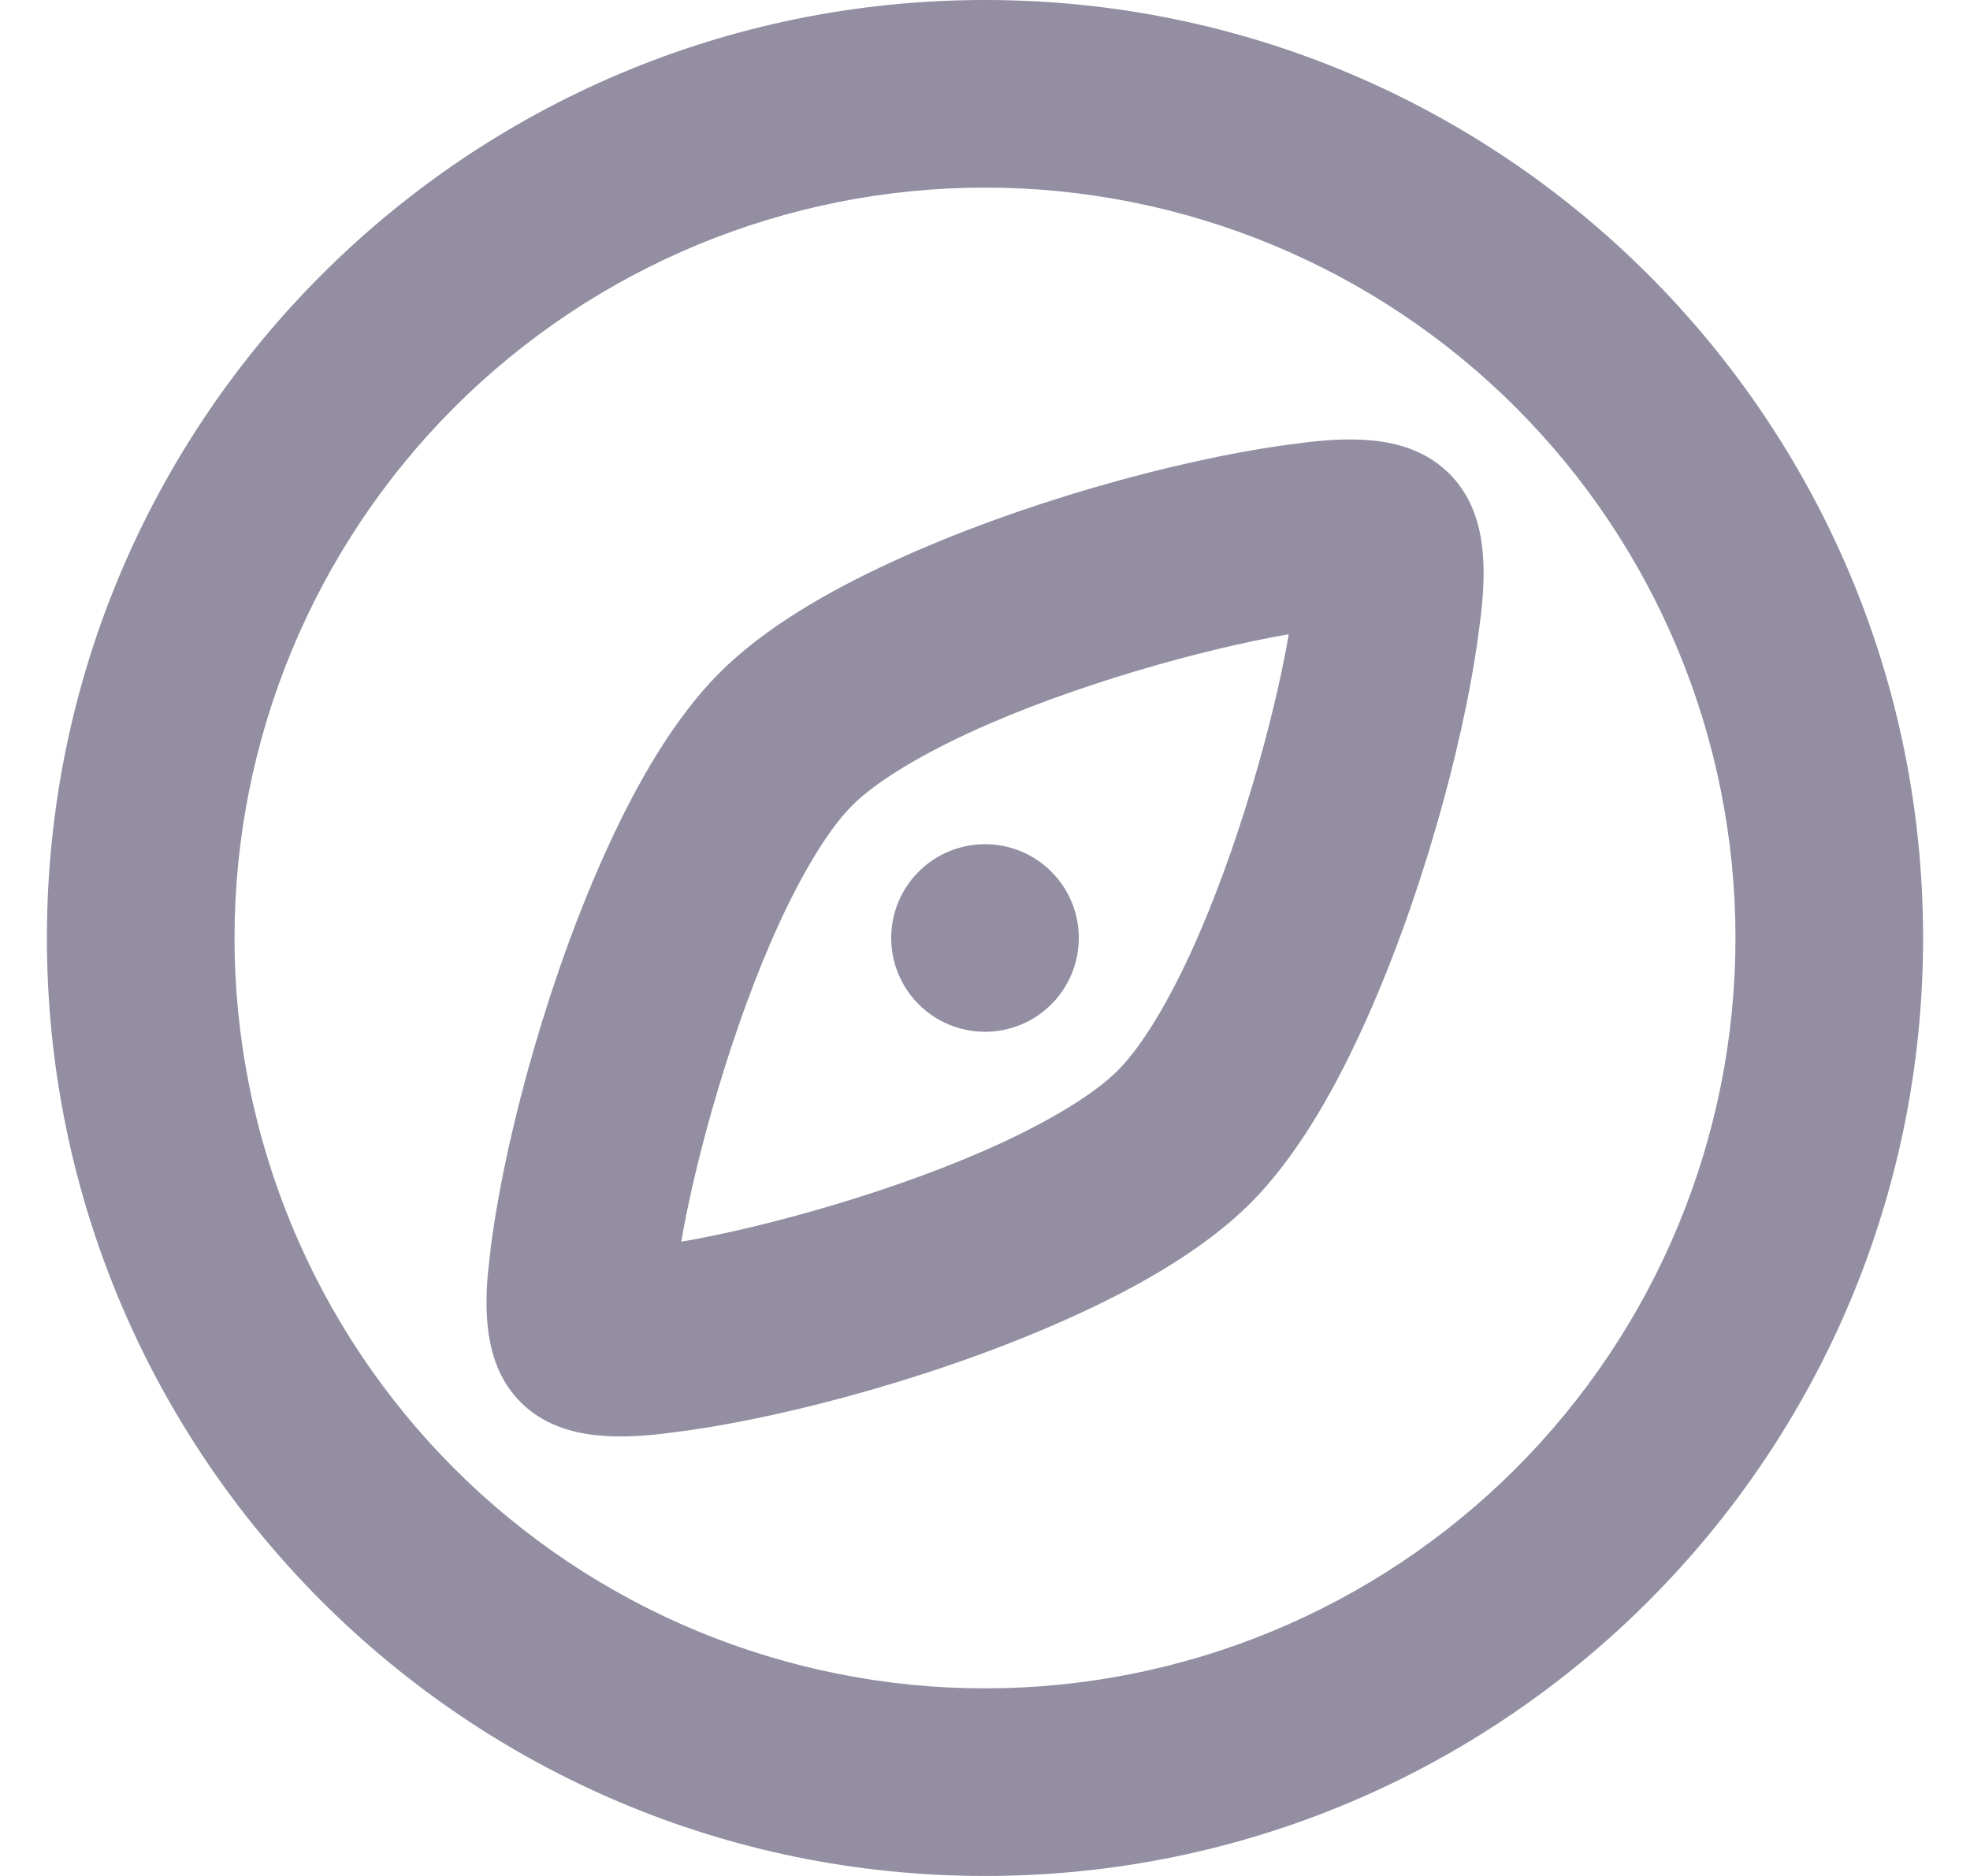 <svg width="21" height="20" viewBox="0 0 21 20" fill="none" xmlns="http://www.w3.org/2000/svg">
<path d="M10.5 0C16.023 0 20.5 4.477 20.5 10C20.5 15.523 16.023 20 10.5 20C4.977 20 0.5 15.523 0.5 10C0.5 4.477 4.977 0 10.5 0ZM10.5 2C8.378 2 6.343 2.843 4.843 4.343C3.343 5.843 2.5 7.878 2.5 10C2.5 12.122 3.343 14.157 4.843 15.657C6.343 17.157 8.378 18 10.5 18C12.622 18 14.657 17.157 16.157 15.657C17.657 14.157 18.5 12.122 18.5 10C18.5 7.878 17.657 5.843 16.157 4.343C14.657 2.843 12.622 2 10.5 2ZM15.45 5.05C15.845 5.446 15.847 6.03 15.786 6.56L15.749 6.843C15.589 7.963 15.144 9.618 14.507 10.999C14.197 11.671 13.807 12.35 13.328 12.829C12.85 13.306 12.172 13.697 11.498 14.007C10.118 14.644 8.463 15.089 7.343 15.249L7.061 15.286C6.531 15.346 5.943 15.342 5.551 14.95C5.194 14.593 5.158 14.075 5.2 13.585L5.232 13.295L5.251 13.157C5.411 12.037 5.856 10.382 6.493 9.001C6.803 8.329 7.193 7.65 7.672 7.171C8.15 6.693 8.829 6.303 9.502 5.993C10.882 5.356 12.537 4.911 13.657 4.751L13.939 4.714C14.469 4.654 15.054 4.654 15.449 5.05H15.45ZM13.738 6.762C12.83 6.917 11.415 7.312 10.338 7.809C9.741 8.085 9.315 8.357 9.086 8.586C8.856 8.815 8.585 9.241 8.309 9.838C7.813 10.915 7.417 12.33 7.262 13.238C8.17 13.083 9.585 12.688 10.662 12.191C11.259 11.915 11.685 11.643 11.914 11.414C12.144 11.185 12.416 10.759 12.691 10.162C13.187 9.085 13.584 7.67 13.738 6.762ZM10.5 9C10.765 9 11.02 9.105 11.207 9.293C11.395 9.48 11.5 9.735 11.5 10C11.5 10.265 11.395 10.52 11.207 10.707C11.02 10.895 10.765 11 10.5 11C10.235 11 9.98 10.895 9.793 10.707C9.605 10.52 9.5 10.265 9.5 10C9.5 9.735 9.605 9.48 9.793 9.293C9.98 9.105 10.235 9 10.5 9Z" fill="#938EA2"/>
</svg>
